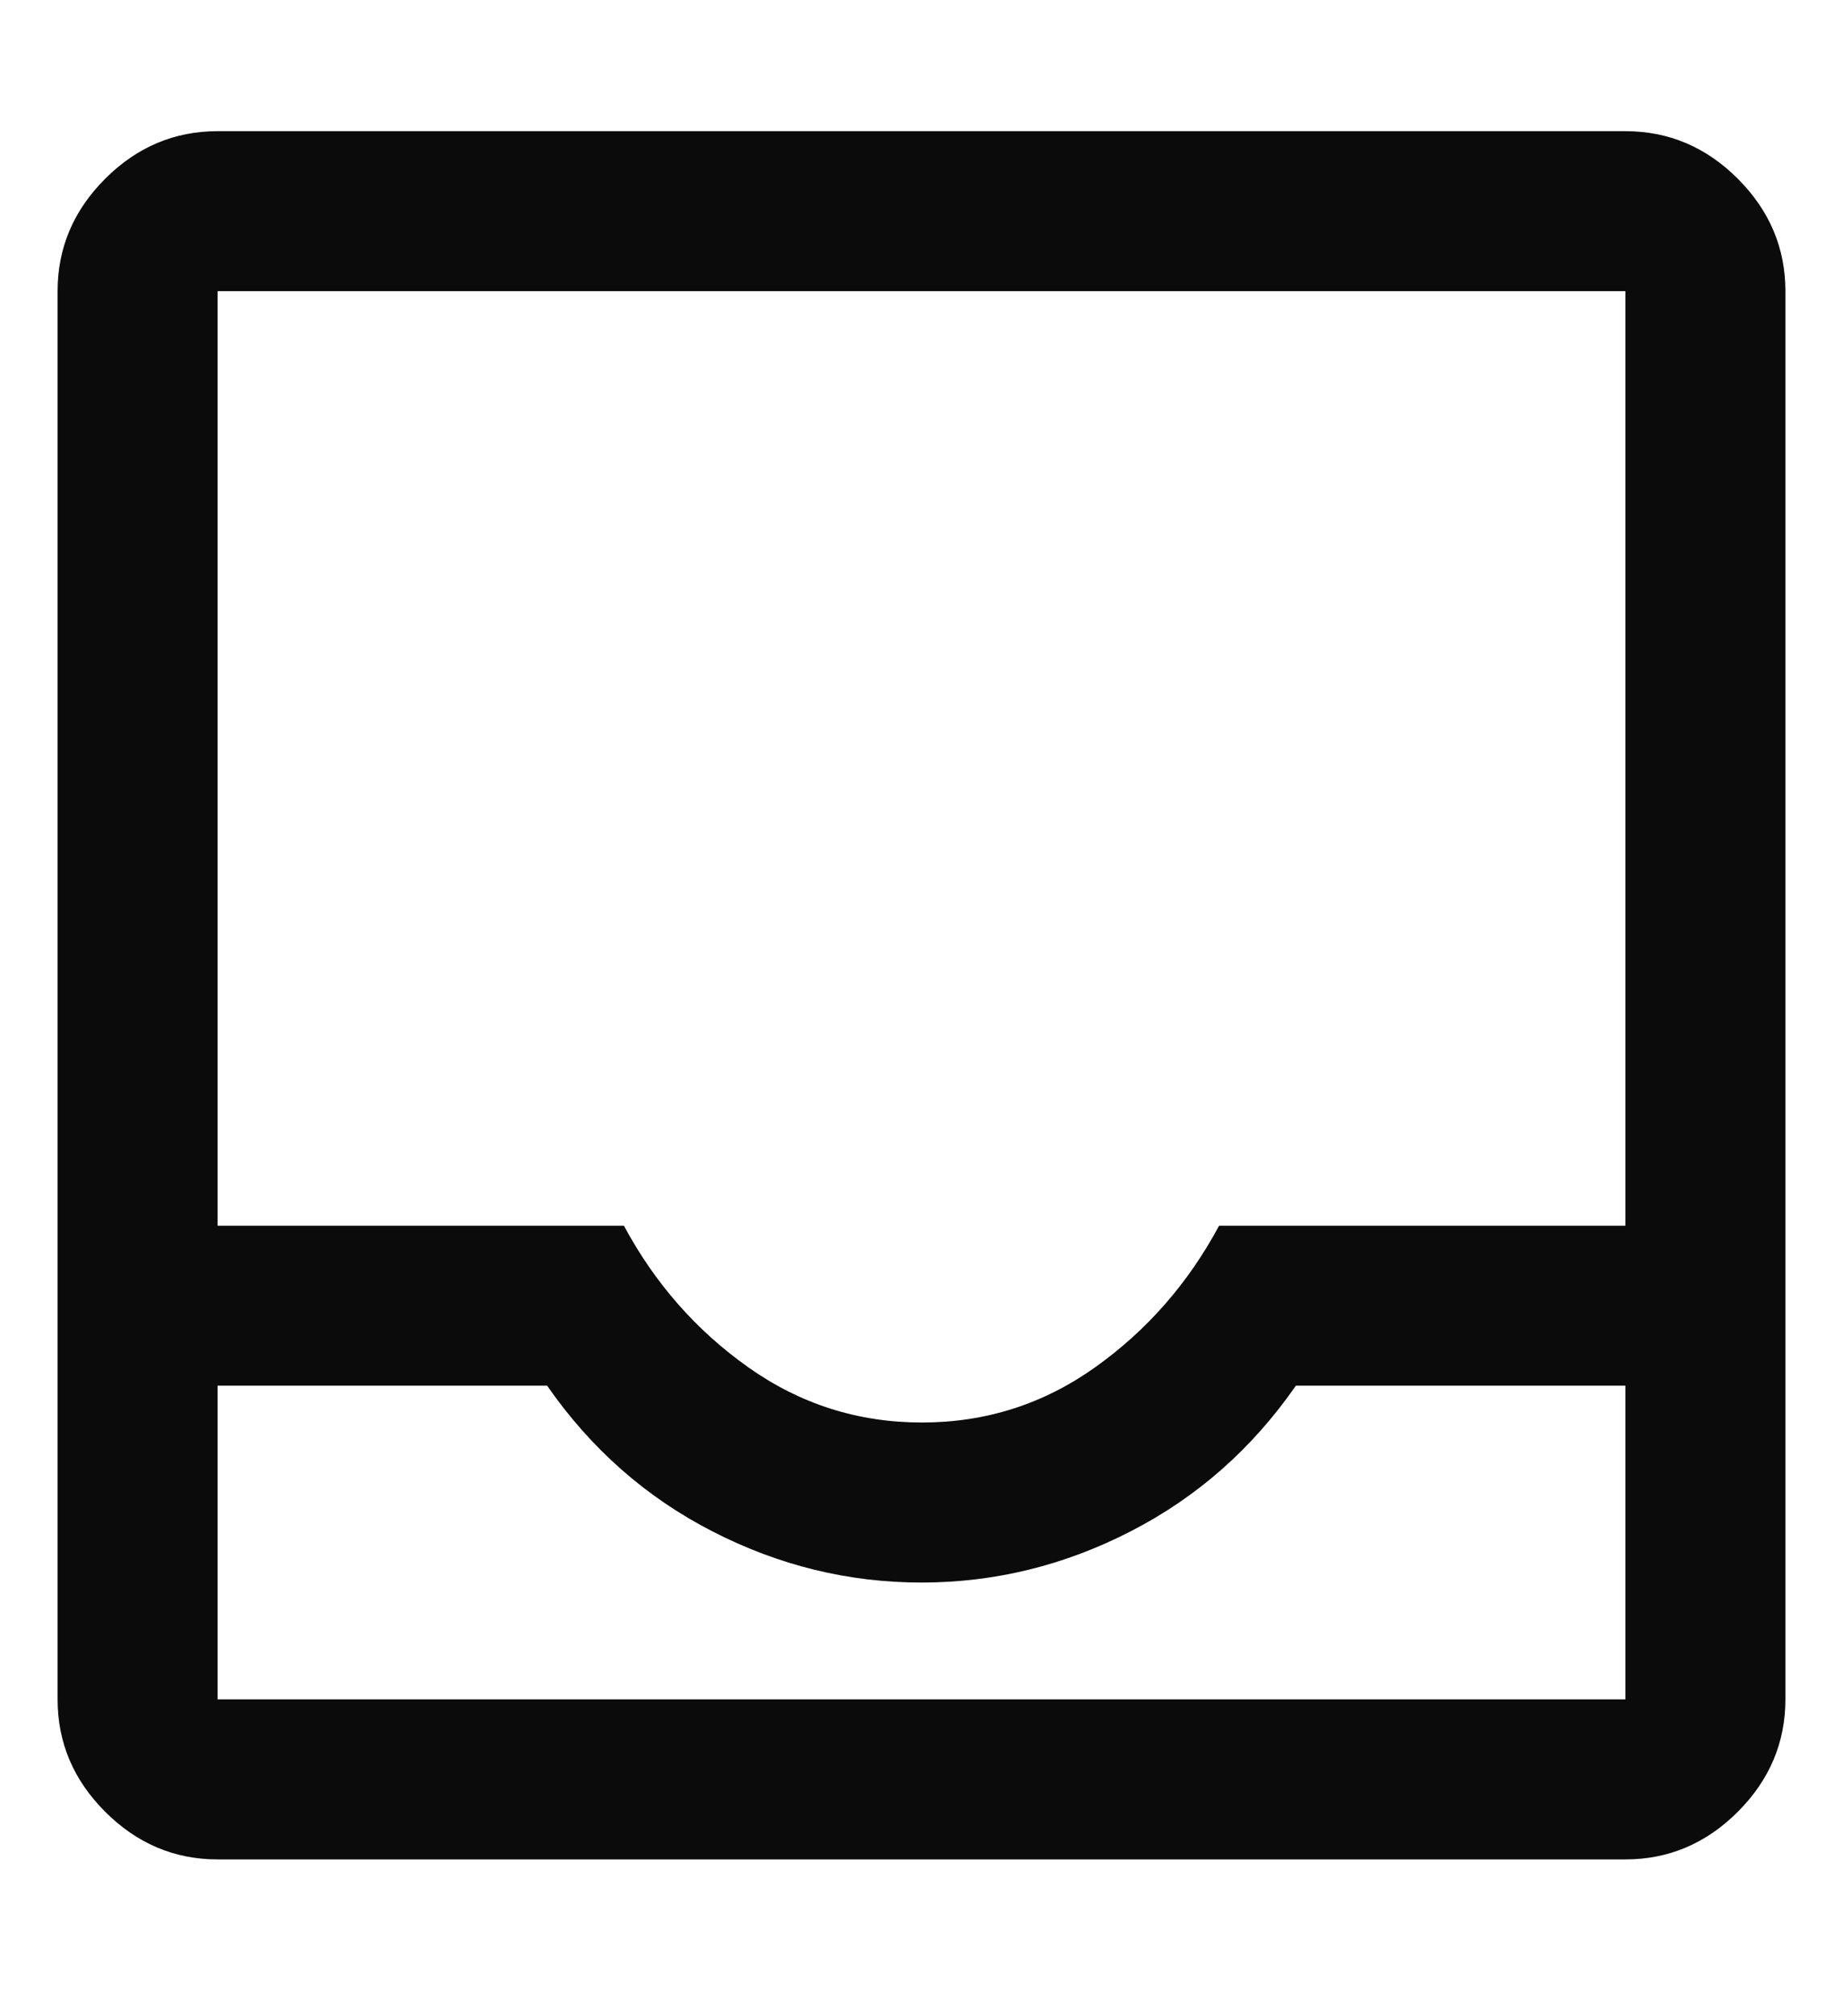 <svg width="32" height="35" viewBox="0 0 32 35" fill="none" xmlns="http://www.w3.org/2000/svg">
<path d="M3.778 32.277C3.028 32.277 2.377 32.001 1.826 31.45C1.275 30.899 1 30.249 1 29.499V5.054C1 4.304 1.275 3.654 1.826 3.103C2.377 2.552 3.028 2.277 3.778 2.277H28.222C28.972 2.277 29.623 2.552 30.174 3.103C30.724 3.654 31 4.304 31 5.054V29.499C31 30.249 30.724 30.899 30.174 31.45C29.623 32.001 28.972 32.277 28.222 32.277H3.778ZM3.778 29.499H28.222V24.054H22.5C21.741 25.147 20.785 25.99 19.632 26.582C18.479 27.175 17.268 27.471 16 27.471C14.732 27.471 13.521 27.175 12.368 26.582C11.215 25.99 10.259 25.147 9.5 24.054H3.778V29.499ZM16.007 24.693C17.113 24.693 18.116 24.374 19.014 23.735C19.912 23.096 20.63 22.277 21.167 21.277H28.222V5.054H3.778V21.277H10.833C11.37 22.277 12.09 23.096 12.993 23.735C13.896 24.374 14.9 24.693 16.007 24.693Z" fill="#0B0B0C"/>
</svg>

